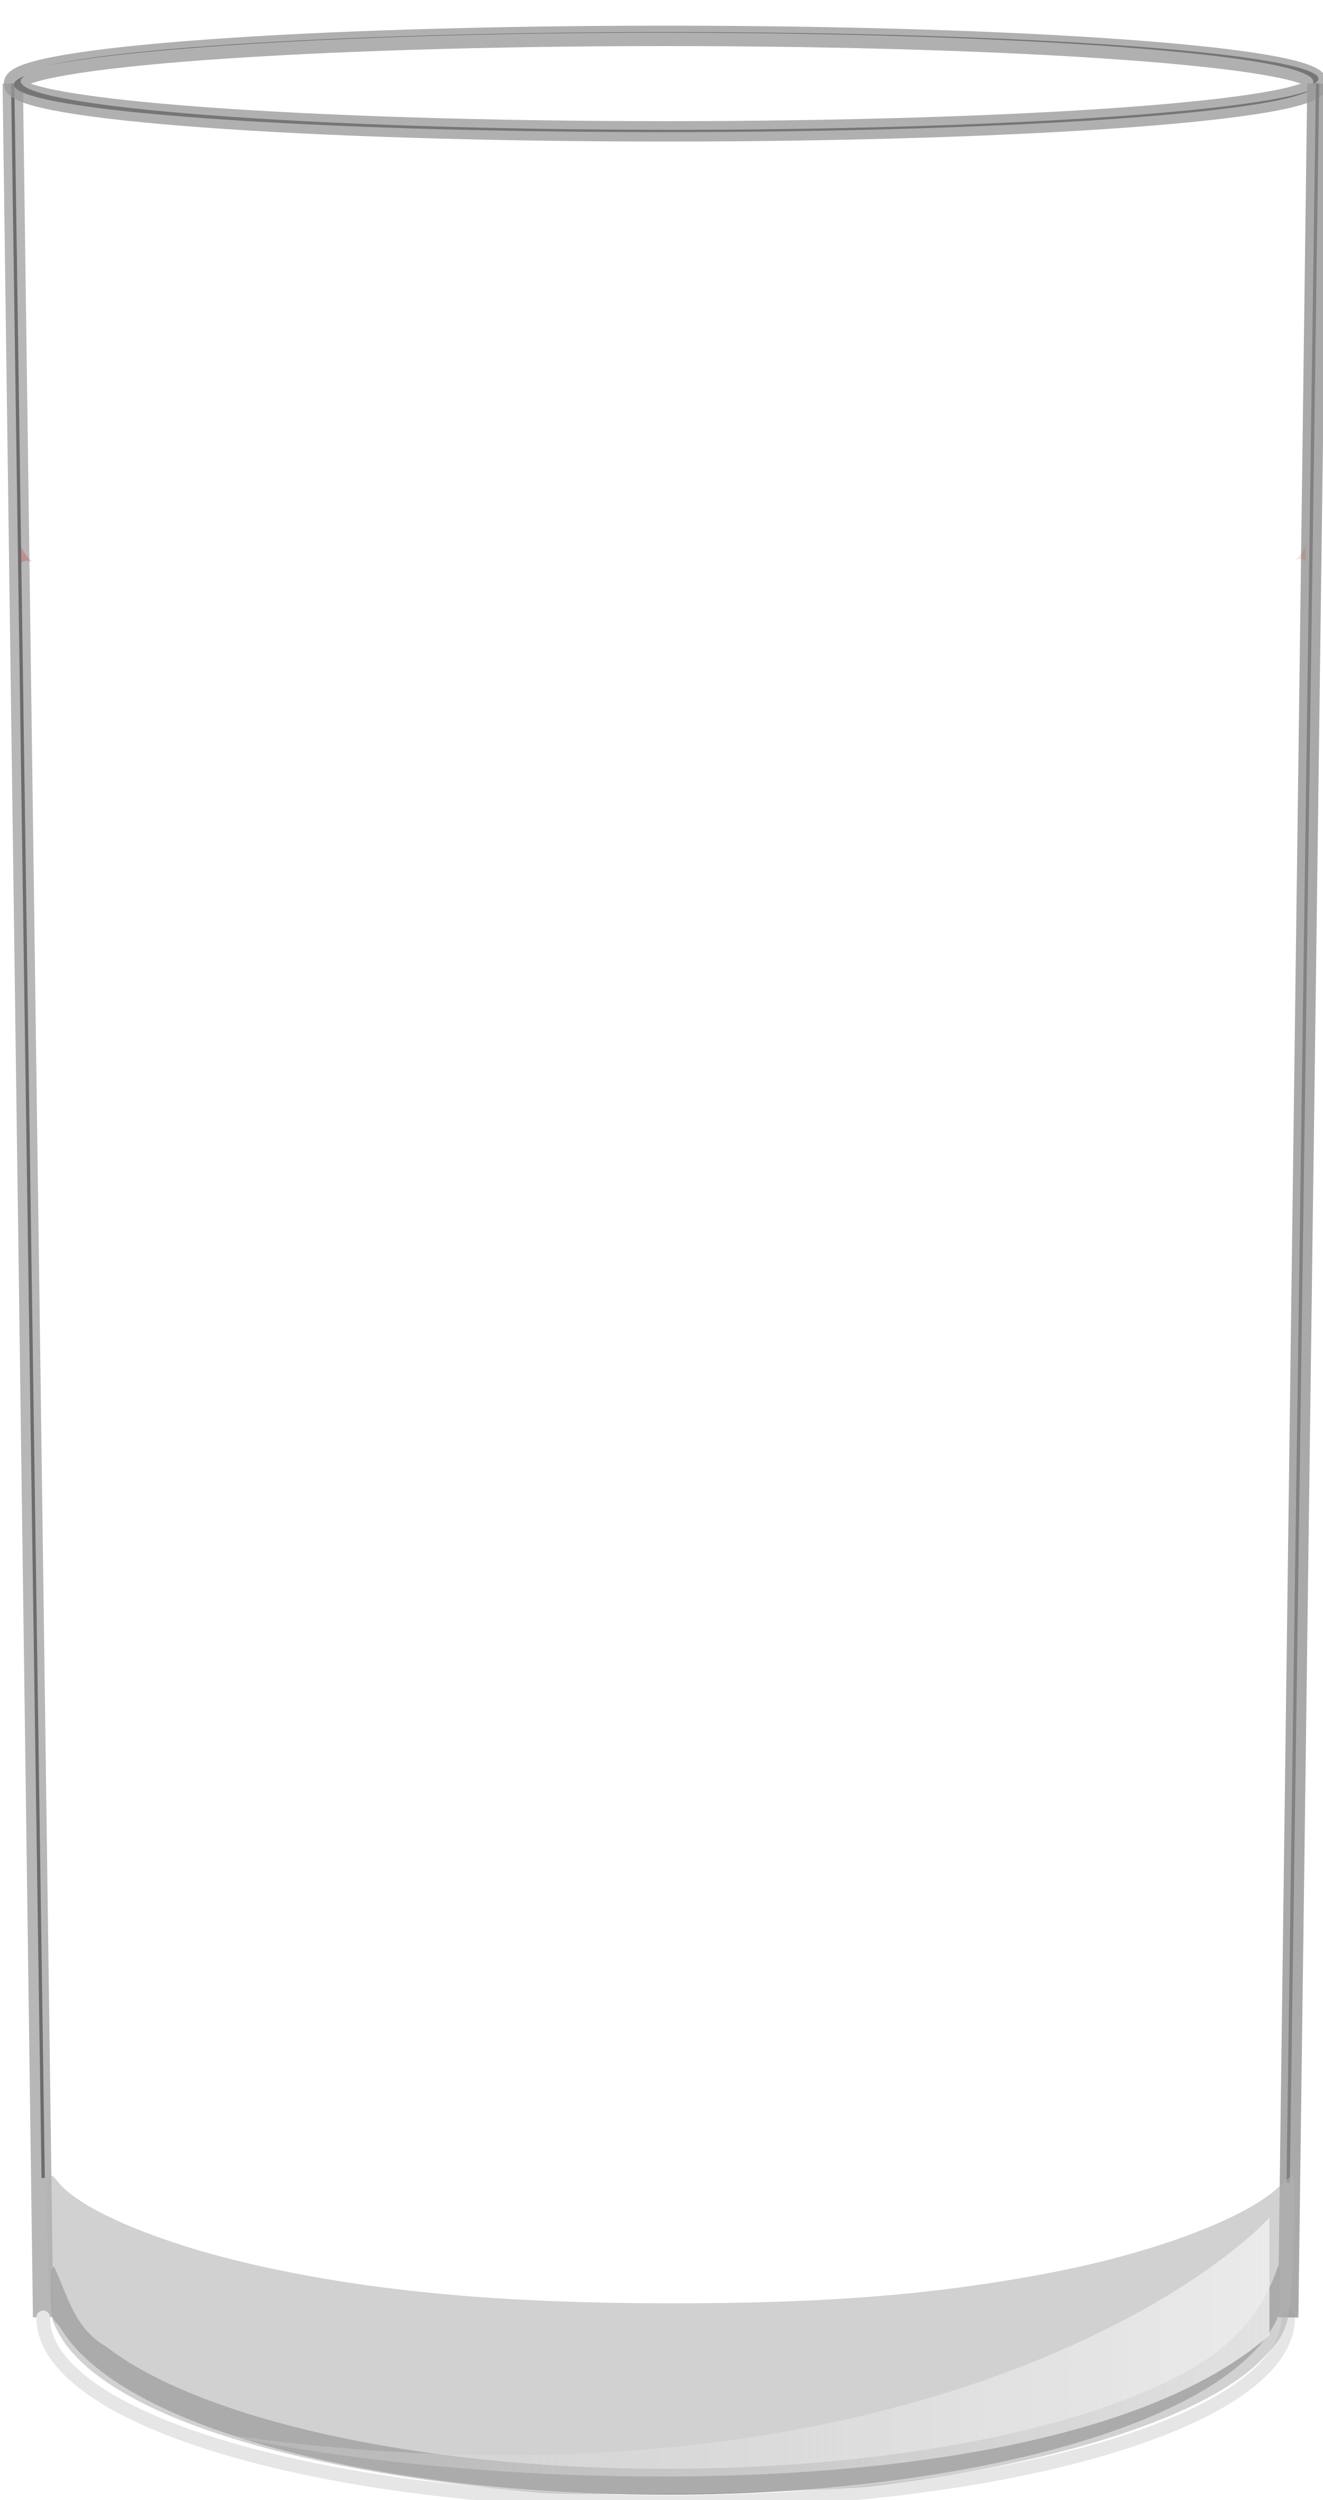 <?xml version="1.0" encoding="UTF-8" standalone="no"?>
<!-- Created with Inkscape (http://www.inkscape.org/) -->

<svg
   width="51.528mm"
   height="97.373mm"
   viewBox="0 0 51.528 97.373"
   version="1.1"
   id="svg1"
   inkscape:version="1.3.2 (091e20e, 2023-11-25)"
   sodipodi:docname="glass.svg"
   xmlns:inkscape="http://www.inkscape.org/namespaces/inkscape"
   xmlns:sodipodi="http://sodipodi.sourceforge.net/DTD/sodipodi-0.dtd"
   xmlns="http://www.w3.org/2000/svg"
   xmlns:svg="http://www.w3.org/2000/svg">
  <sodipodi:namedview
     id="namedview1"
     pagecolor="#ffffff"
     bordercolor="#000000"
     borderopacity="0.25"
     inkscape:showpageshadow="2"
     inkscape:pageopacity="0.0"
     inkscape:pagecheckerboard="0"
     inkscape:deskcolor="#d1d1d1"
     inkscape:document-units="mm"
     showguides="false"
     inkscape:zoom="0.43831218"
     inkscape:cx="-28.518487"
     inkscape:cy="241.83677"
     inkscape:window-width="1312"
     inkscape:window-height="449"
     inkscape:window-x="0"
     inkscape:window-y="25"
     inkscape:window-maximized="0"
     inkscape:current-layer="layer1"
     inkscape:clip-to-page="false" />
  <defs
     id="defs1">
    <radialGradient
       id="h"
       cx="159.04"
       cy="469.76"
       r="92.062"
       gradientTransform="matrix(1.276,0.033,-0.008,0.299,-40.299,248.42)"
       gradientUnits="userSpaceOnUse">
      <stop
         stop-color="#a4a0d6"
         stop-opacity=".744"
         offset="0"
         id="stop4" />
      <stop
         stop-opacity="0"
         offset="1"
         id="stop5" />
    </radialGradient>
    <filter
       id="e"
       x="-0.021"
       y="-0.121"
       width="1.042"
       height="1.241">
      <feGaussianBlur
         stdDeviation="1.623"
         id="feGaussianBlur1" />
    </filter>
    <linearGradient
       id="g"
       x1="126.144"
       x2="15.962"
       y1="686.027"
       y2="686.027"
       gradientTransform="scale(2.014,0.496)"
       gradientUnits="userSpaceOnUse">
      <stop
         stop-color="#fff"
         offset="0"
         id="stop2" />
      <stop
         stop-color="#d4d4d4"
         stop-opacity=".278"
         offset="1"
         id="stop3" />
    </linearGradient>
    <filter
       id="f"
       x="-0.028"
       y="-0.153"
       width="1.057"
       height="1.306">
      <feGaussianBlur
         stdDeviation="2.143"
         id="feGaussianBlur2" />
    </filter>
    <radialGradient
       id="h-9"
       cx="159.04"
       cy="469.76"
       r="92.062"
       gradientTransform="matrix(1.276,0.033,-0.008,0.299,-40.299,248.42)"
       gradientUnits="userSpaceOnUse">
      <stop
         stop-color="#a4a0d6"
         stop-opacity=".744"
         offset="0"
         id="stop4-7" />
      <stop
         stop-opacity="0"
         offset="1"
         id="stop5-0" />
    </radialGradient>
    <filter
       id="e-3"
       x="-0.021"
       y="-0.121"
       width="1.042"
       height="1.241">
      <feGaussianBlur
         stdDeviation="1.623"
         id="feGaussianBlur1-9" />
    </filter>
    <filter
       id="f-5"
       x="-0.028"
       y="-0.153"
       width="1.057"
       height="1.306">
      <feGaussianBlur
         stdDeviation="2.143"
         id="feGaussianBlur2-7" />
    </filter>
    <radialGradient
       id="h-3"
       cx="159.04"
       cy="469.76"
       r="92.062"
       gradientTransform="matrix(1.276,0.033,-0.008,0.299,-40.299,248.42)"
       gradientUnits="userSpaceOnUse">
      <stop
         stop-color="#a4a0d6"
         stop-opacity=".744"
         offset="0"
         id="stop4-6" />
      <stop
         stop-opacity="0"
         offset="1"
         id="stop5-5" />
    </radialGradient>
    <filter
       id="e-5"
       x="-0.021"
       y="-0.121"
       width="1.042"
       height="1.241">
      <feGaussianBlur
         stdDeviation="1.623"
         id="feGaussianBlur1-8" />
    </filter>
    <filter
       id="f-7"
       x="-0.028"
       y="-0.153"
       width="1.057"
       height="1.306">
      <feGaussianBlur
         stdDeviation="2.143"
         id="feGaussianBlur2-1" />
    </filter>
  </defs>
  <g
     inkscape:label="Layer 1"
     inkscape:groupmode="layer"
     id="layer1">
    <path
       d="m 7.669,329.03 c -0.571,0.11 -0.478,1.987 -0.459,2.935 0,6.056 0.277,4.23 1.615,6.388 1.338,2.158 3.203,4.056 5.551,5.888 4.696,3.663 11.34,6.893 19.528,9.595 16.376,5.404 38.891,8.723 63.772,8.723 24.881,0 47.397,-3.319 63.772,-8.723 8.188,-2.702 14.833,-5.932 19.528,-9.595 2.348,-1.832 4.213,-3.73 5.551,-5.888 1.338,-2.158 1.319,-2.448 1.196,-7.266 0.04,-1.04 0.46,-2.128 -0.172,-2.128 -4.011,12.482 -15.23,17.078 -26.566,21.115 -16.153,5.33 -38.554,8.668 -63.31,8.668 -24.756,0 -47.157,-3.338 -63.31,-8.668 -8.077,-2.665 -14.599,-5.835 -19,-9.268 -4.764,-2.708 -5.71,-7.635 -7.699,-11.776 z"
       filter="url(#f)"
       opacity="0.602"
       stroke-width="2.192"
       id="path5"
       style="filter:url(#f-7)"
       transform="matrix(0.265,0,0,0.265,0.072,1.085)" />
    <path
       d="M 0.495,3.251 1.682,84.825"
       fill="none"
       stroke="#000000"
       stroke-width="0.128"
       id="path6" />
    <path
       d="M 0.497,3.253 1.68,90.248"
       fill="#00ffff"
       opacity="0.704"
       stroke="#999999"
       stroke-width="0.794"
       id="path7" />
    <path
       d="m 25.89,5.146 c -13.997,0 -25.35,-0.827 -25.35,-1.852 0,-0.116 0.159,-0.237 0.438,-0.347 -0.109,0.07 -0.174,0.143 -0.174,0.215 0,1.025 11.349,1.893 25.346,1.893 12.409,0 22.725,-0.692 24.908,-1.554 -1.443,0.925 -12.156,1.645 -25.168,1.645 z"
       id="path8"
       style="stroke-width:0.265" />
    <path
       d="m 26.035,1.216 c 13.997,0 25.35,0.827 25.35,1.852 0,0.116 -0.159,0.237 -0.438,0.347 0.109,-0.07 0.174,-0.143 0.174,-0.215 0,-1.025 -11.349,-1.893 -25.346,-1.893 -12.409,0 -22.725,0.692 -24.908,1.554 C 2.31,1.936 13.022,1.216 26.035,1.216 Z"
       stroke="#ffffff"
       stroke-linecap="round"
       stroke-linejoin="round"
       stroke-width="0.066"
       id="path9" />
    <g
       fill="none"
       id="g13"
       transform="matrix(0.265,0,0,0.265,0.072,1.085)">
      <g
         stroke-linecap="round"
         stroke-linejoin="round"
         id="g11">
        <path
           d="m 193.36,8.194 c 0,3.875 -42.885,7.016 -95.787,7.016 -52.902,0 -95.787,-3.141 -95.787,-7.016 0,-3.875 42.885,-7.016 95.787,-7.016 52.902,0 95.787,3.141 95.787,7.016 z"
           opacity="0.773"
           stroke="#999999"
           stroke-width="3"
           id="path10" />
        <path
           d="m 189.06,336.49 c 0,14.993 -40.962,27.146 -91.491,27.146 -50.529,0 -91.491,-12.154 -91.491,-27.146"
           stroke="#e6e6e6"
           stroke-width="2"
           id="path11" />
      </g>
      <path
         d="m 193.37,8.186 -4.317,308.53"
         stroke="#000000"
         stroke-width="0.486"
         id="path12" />
      <path
         d="m 193.36,8.194 -4.303,328.3"
         opacity="0.843"
         stroke="#999999"
         stroke-width="3"
         id="path13" />
    </g>
    <g
       stroke-width="2"
       id="g18"
       transform="matrix(0.265,0,0,0.265,0.072,1.085)">
      <path
         d="m 97.585,304.02 c -50.842,0 -92.062,4.927 -92.062,11.031 h 0.312 c 1.188,11.791 41.814,21.281 91.75,21.281 49.936,0 90.53,-9.491 91.719,-21.281 h 0.344 c 0,-6.105 -41.22,-11.031 -92.062,-11.031 z"
         fill="url(#h)"
         filter="url(#e)"
         id="path14"
         style="fill:url(#h-3);filter:url(#e-5)" />
      <g
         fill="#d40000"
         id="g16">
        <path
           d="m 190.06,78.269 c 0.78,-0.7 1.145,-1.438 1.624,-2.166 v 2.342 c -0.622,-0.626 -1.115,-0.343 -1.624,-0.177 z"
           opacity="0.102"
           id="path15" />
        <path
           d="M 4.462,78.523 C 3.682,77.823 3.317,77.085 2.838,76.358 v 2.342 c 0.622,-0.626 1.115,-0.343 1.624,-0.177 z"
           opacity="0.208"
           id="path16" />
      </g>
      <path
         d="M 78.952,362.25 C 40.883,358.986 14.5,350.208 8.305,338.744 7.018,336.363 6.96,335.892 6.719,325.932 6.469,315.578 6.637,314.47 8.158,316.458 c 3.27,4.272 15.343,9.315 30.059,12.555 16.92,3.725 35.653,5.411 60.144,5.411 22.902,0 38.528,-1.244 55.202,-4.393 15.572,-2.941 29.206,-8.041 34.195,-12.791 0.952,-0.906 1.884,-1.648 2.071,-1.648 0.187,0 0.187,4.612 -9.9e-4,10.25 -0.388,11.678 -0.616,12.55 -4.303,16.486 -7.891,8.423 -29.54,15.572 -57.42,18.963 -6.972,0.848 -42.388,1.539 -49.152,0.959 h -3.1e-5 z"
         fill="#b2b2b2"
         opacity="0.59"
         id="path17" />
      <path
         d="m 186.3,321.86 v 17.25 c -29.453,25.818 -113.01,23.614 -154.25,14.5 89.316,12.916 140.22,-17.301 154.25,-31.75 z"
         fill="url(#g)"
         id="path18"
         style="fill:url(#g)" />
    </g>
  </g>
</svg>
